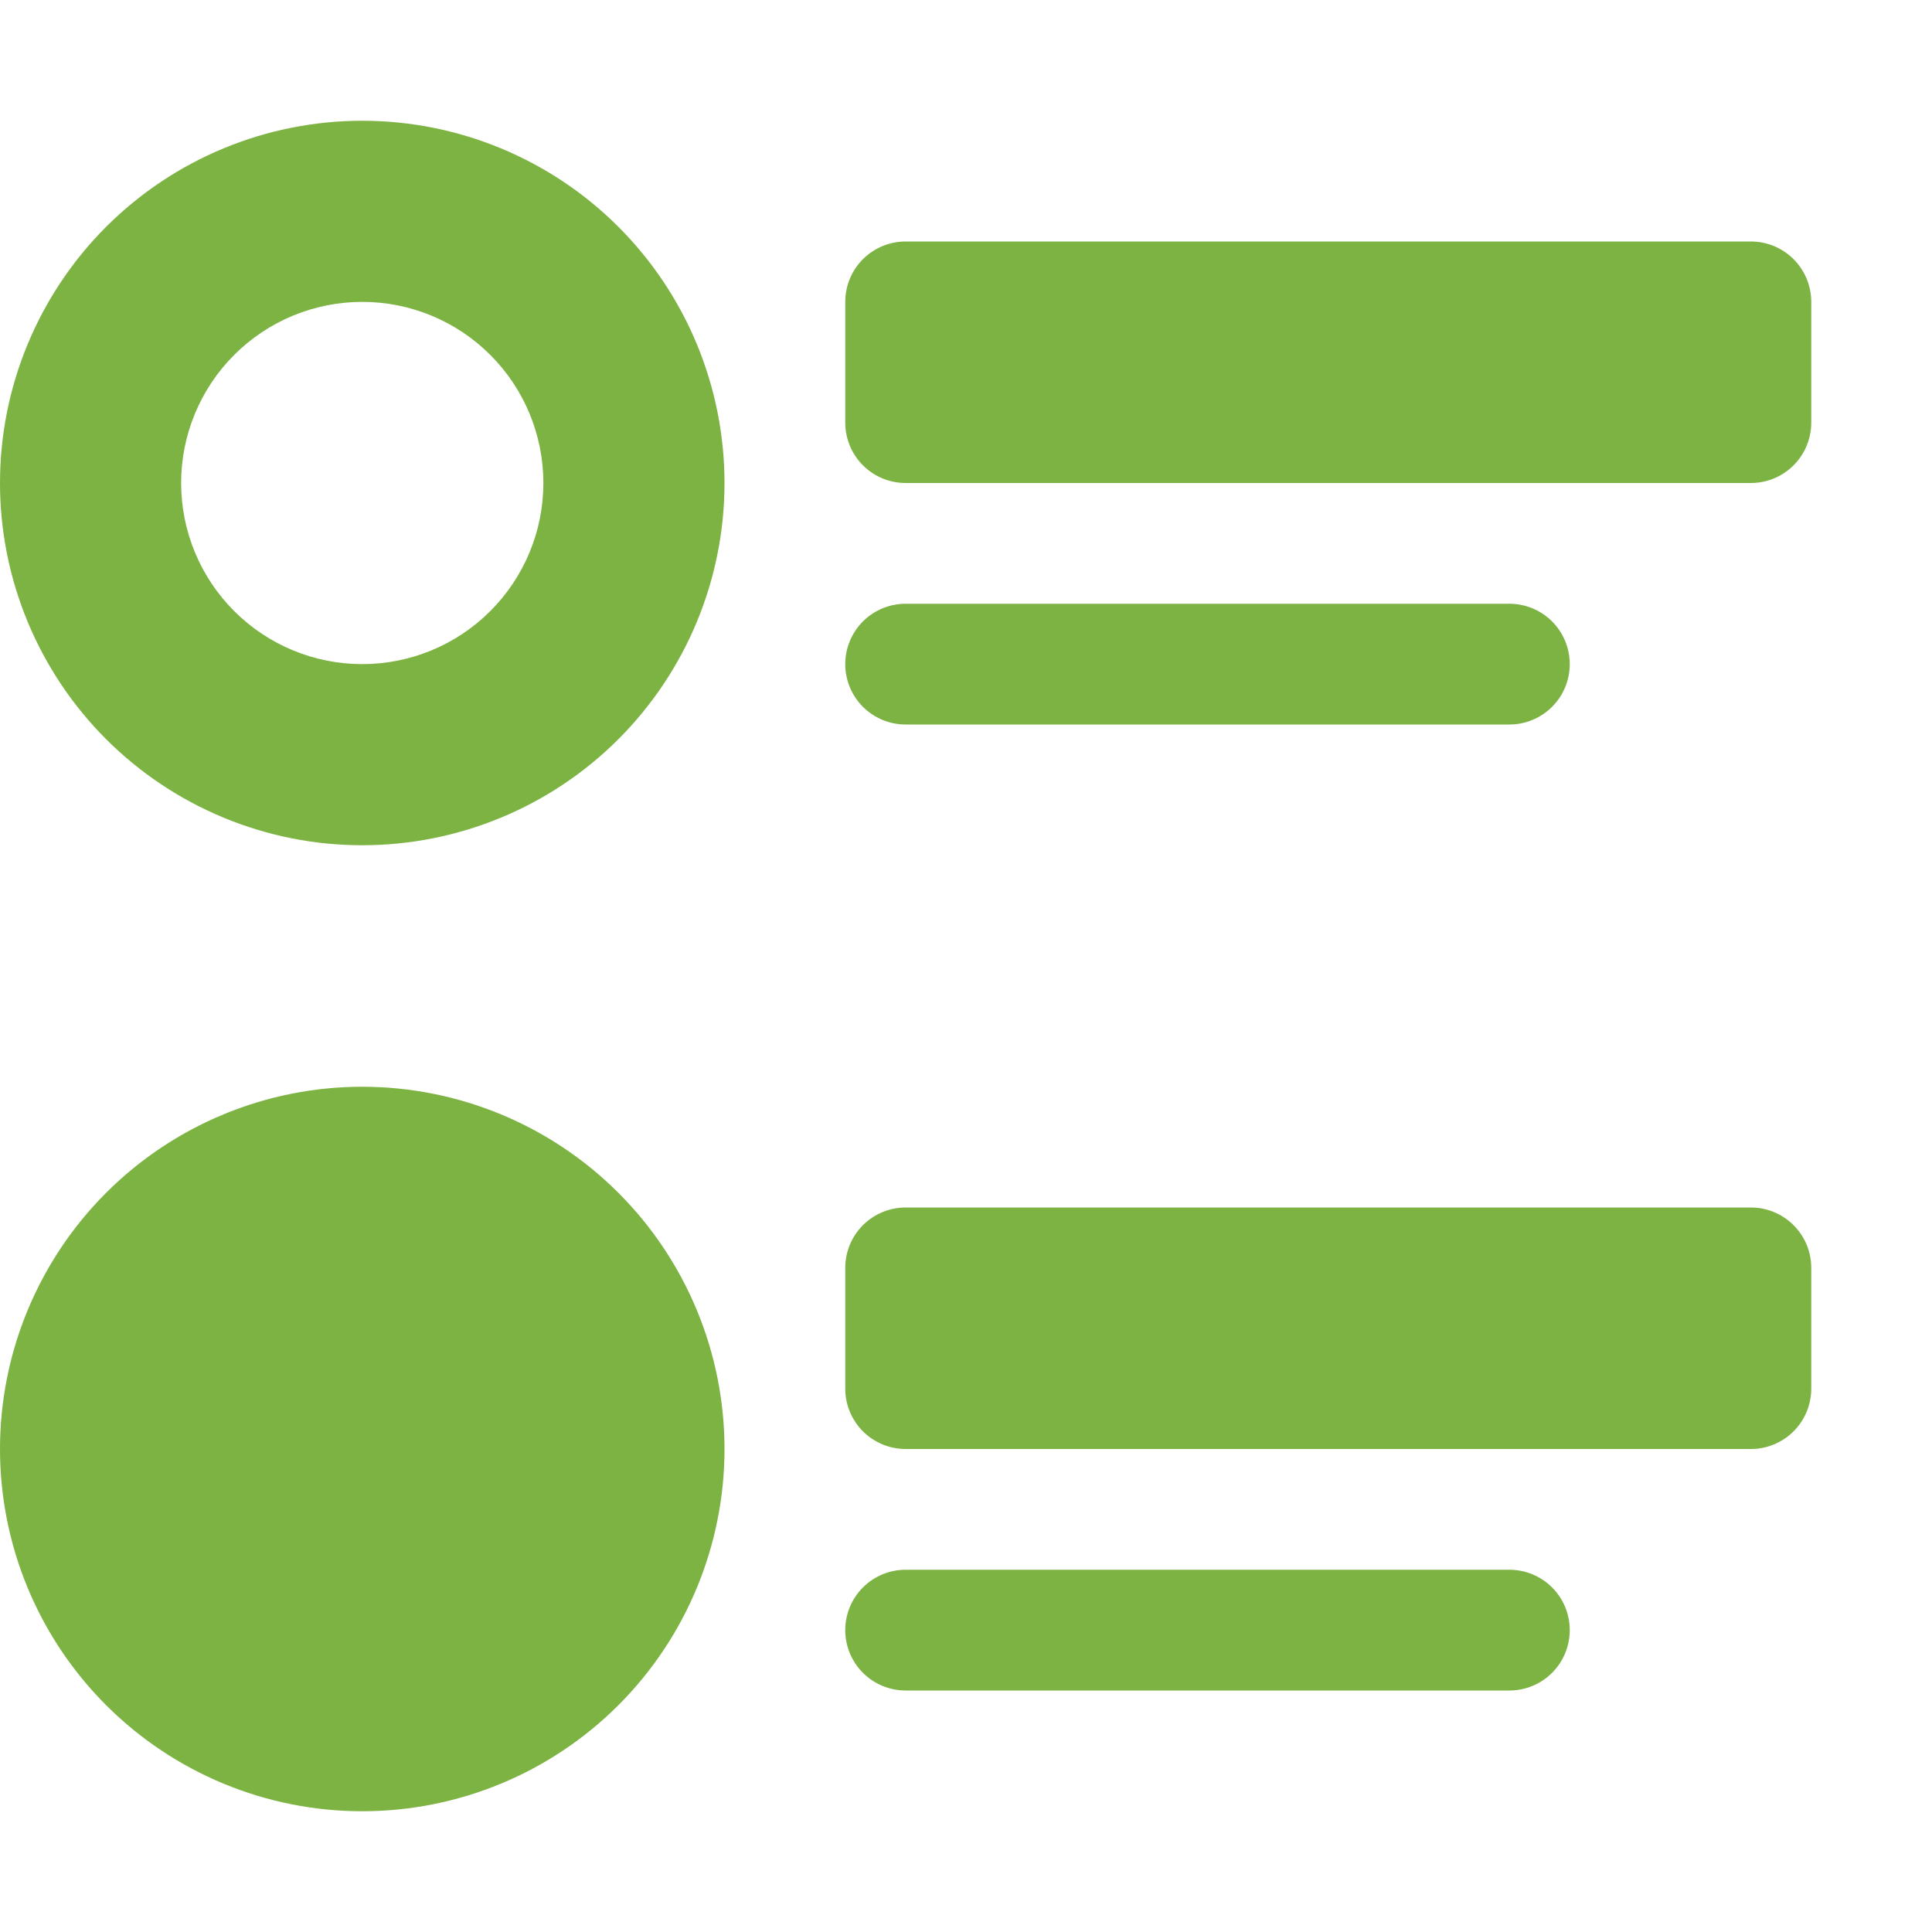 <svg width="80" height="80" viewBox="0 0 80 80" fill="none" xmlns="http://www.w3.org/2000/svg">
<g clip-path="url(#clip0_7_81)">
<path d="M35 12.5C35 11.837 35.263 11.201 35.732 10.732C36.201 10.263 36.837 10 37.5 10H72.5C73.163 10 73.799 10.263 74.268 10.732C74.737 11.201 75 11.837 75 12.5V17.5C75 18.163 74.737 18.799 74.268 19.268C73.799 19.737 73.163 20 72.5 20H37.5C36.837 20 36.201 19.737 35.732 19.268C35.263 18.799 35 18.163 35 17.5V12.5ZM2.23517e-07 60C2.23517e-07 56.022 1.58 52.206 4.393 49.393C7.206 46.58 11.022 45 15 45C18.978 45 22.794 46.58 25.607 49.393C28.42 52.206 30 56.022 30 60C30 63.978 28.42 67.794 25.607 70.607C22.794 73.42 18.978 75 15 75C11.022 75 7.206 73.42 4.393 70.607C1.58 67.794 2.23517e-07 63.978 2.23517e-07 60ZM35 52.5C35 51.837 35.263 51.201 35.732 50.732C36.201 50.263 36.837 50 37.5 50H72.5C73.163 50 73.799 50.263 74.268 50.732C74.737 51.201 75 51.837 75 52.5V57.5C75 58.163 74.737 58.799 74.268 59.268C73.799 59.737 73.163 60 72.5 60H37.5C36.837 60 36.201 59.737 35.732 59.268C35.263 58.799 35 58.163 35 57.5V52.5ZM35 27.5C35 26.837 35.263 26.201 35.732 25.732C36.201 25.263 36.837 25 37.5 25H62.5C63.163 25 63.799 25.263 64.268 25.732C64.737 26.201 65 26.837 65 27.5C65 28.163 64.737 28.799 64.268 29.268C63.799 29.737 63.163 30 62.5 30H37.5C36.837 30 36.201 29.737 35.732 29.268C35.263 28.799 35 28.163 35 27.5ZM35 67.5C35 66.837 35.263 66.201 35.732 65.732C36.201 65.263 36.837 65 37.5 65H62.5C63.163 65 63.799 65.263 64.268 65.732C64.737 66.201 65 66.837 65 67.5C65 68.163 64.737 68.799 64.268 69.268C63.799 69.737 63.163 70 62.5 70H37.5C36.837 70 36.201 69.737 35.732 69.268C35.263 68.799 35 68.163 35 67.5ZM15 5C13.03 5 11.08 5.388 9.26 6.142C7.44 6.896 5.786 8.001 4.393 9.393C3.001 10.786 1.896 12.44 1.142 14.26C0.388 16.08 0 18.03 0 20C0 21.97 0.388 23.92 1.142 25.74C1.896 27.56 3.001 29.214 4.393 30.607C5.786 32 7.44 33.104 9.26 33.858C11.08 34.612 13.03 35 15 35C18.978 35 22.794 33.42 25.607 30.607C28.42 27.794 30 23.978 30 20C30 16.022 28.42 12.206 25.607 9.393C22.794 6.58 18.978 5 15 5ZM15 27.5C13.011 27.5 11.103 26.71 9.697 25.303C8.29 23.897 7.5 21.989 7.5 20C7.5 18.011 8.29 16.103 9.697 14.697C11.103 13.29 13.011 12.5 15 12.5C16.989 12.5 18.897 13.29 20.303 14.697C21.71 16.103 22.5 18.011 22.5 20C22.5 21.989 21.71 23.897 20.303 25.303C18.897 26.71 16.989 27.5 15 27.5Z" fill="#7CB342"/>
</g>
<defs>
<clipPath id="clip0_7_81">
<rect width="80" height="80" fill="white"/>
</clipPath>
</defs>
</svg>
